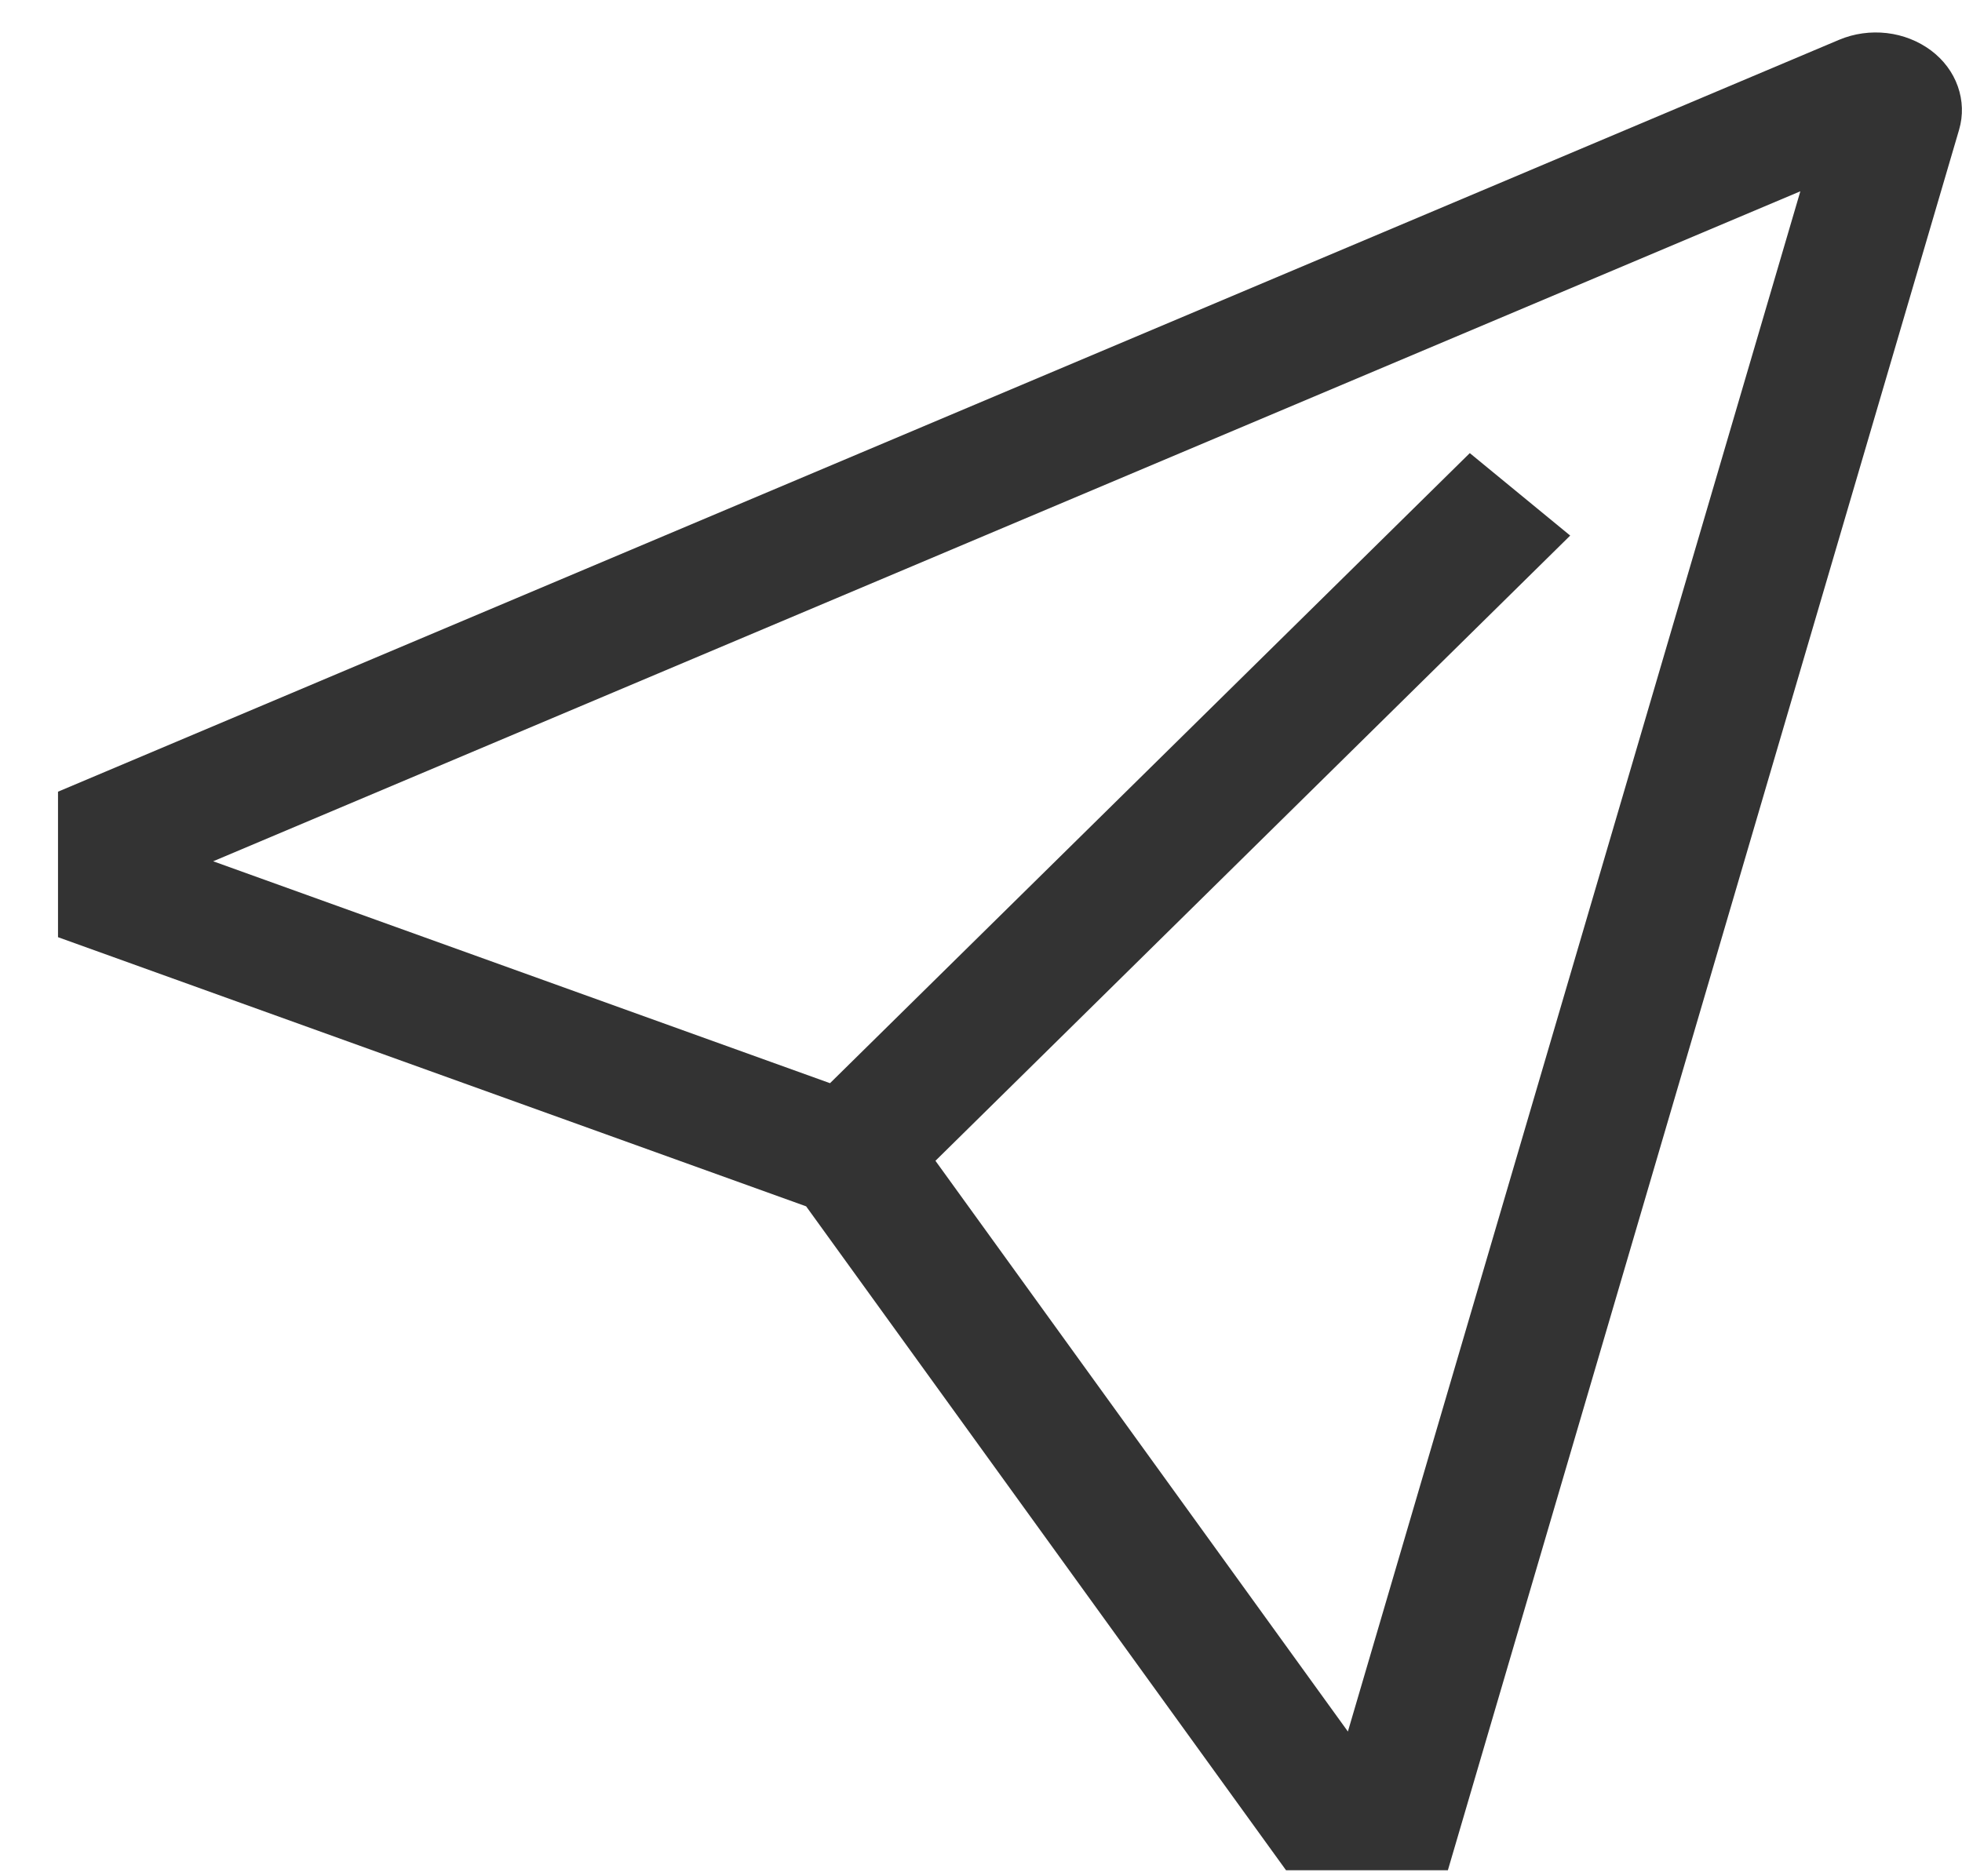 <svg width="23" height="22" viewBox="0 0 23 22" fill="none" xmlns="http://www.w3.org/2000/svg">
<path d="M22.636 0.591C22.488 0.481 22.309 0.41 22.119 0.388C21.928 0.366 21.735 0.393 21.561 0.466L0.68 9.283V10.989L9.45 14.145L15.076 21.93H16.973L22.966 1.521C23.015 1.354 23.009 1.177 22.951 1.013C22.893 0.848 22.784 0.702 22.636 0.591ZM15.801 20.303L10.966 13.611L18.407 6.28L17.23 5.313L9.73 12.701L2.499 10.099L21.105 2.243L15.801 20.303Z" fill="#333333"/>
</svg>
